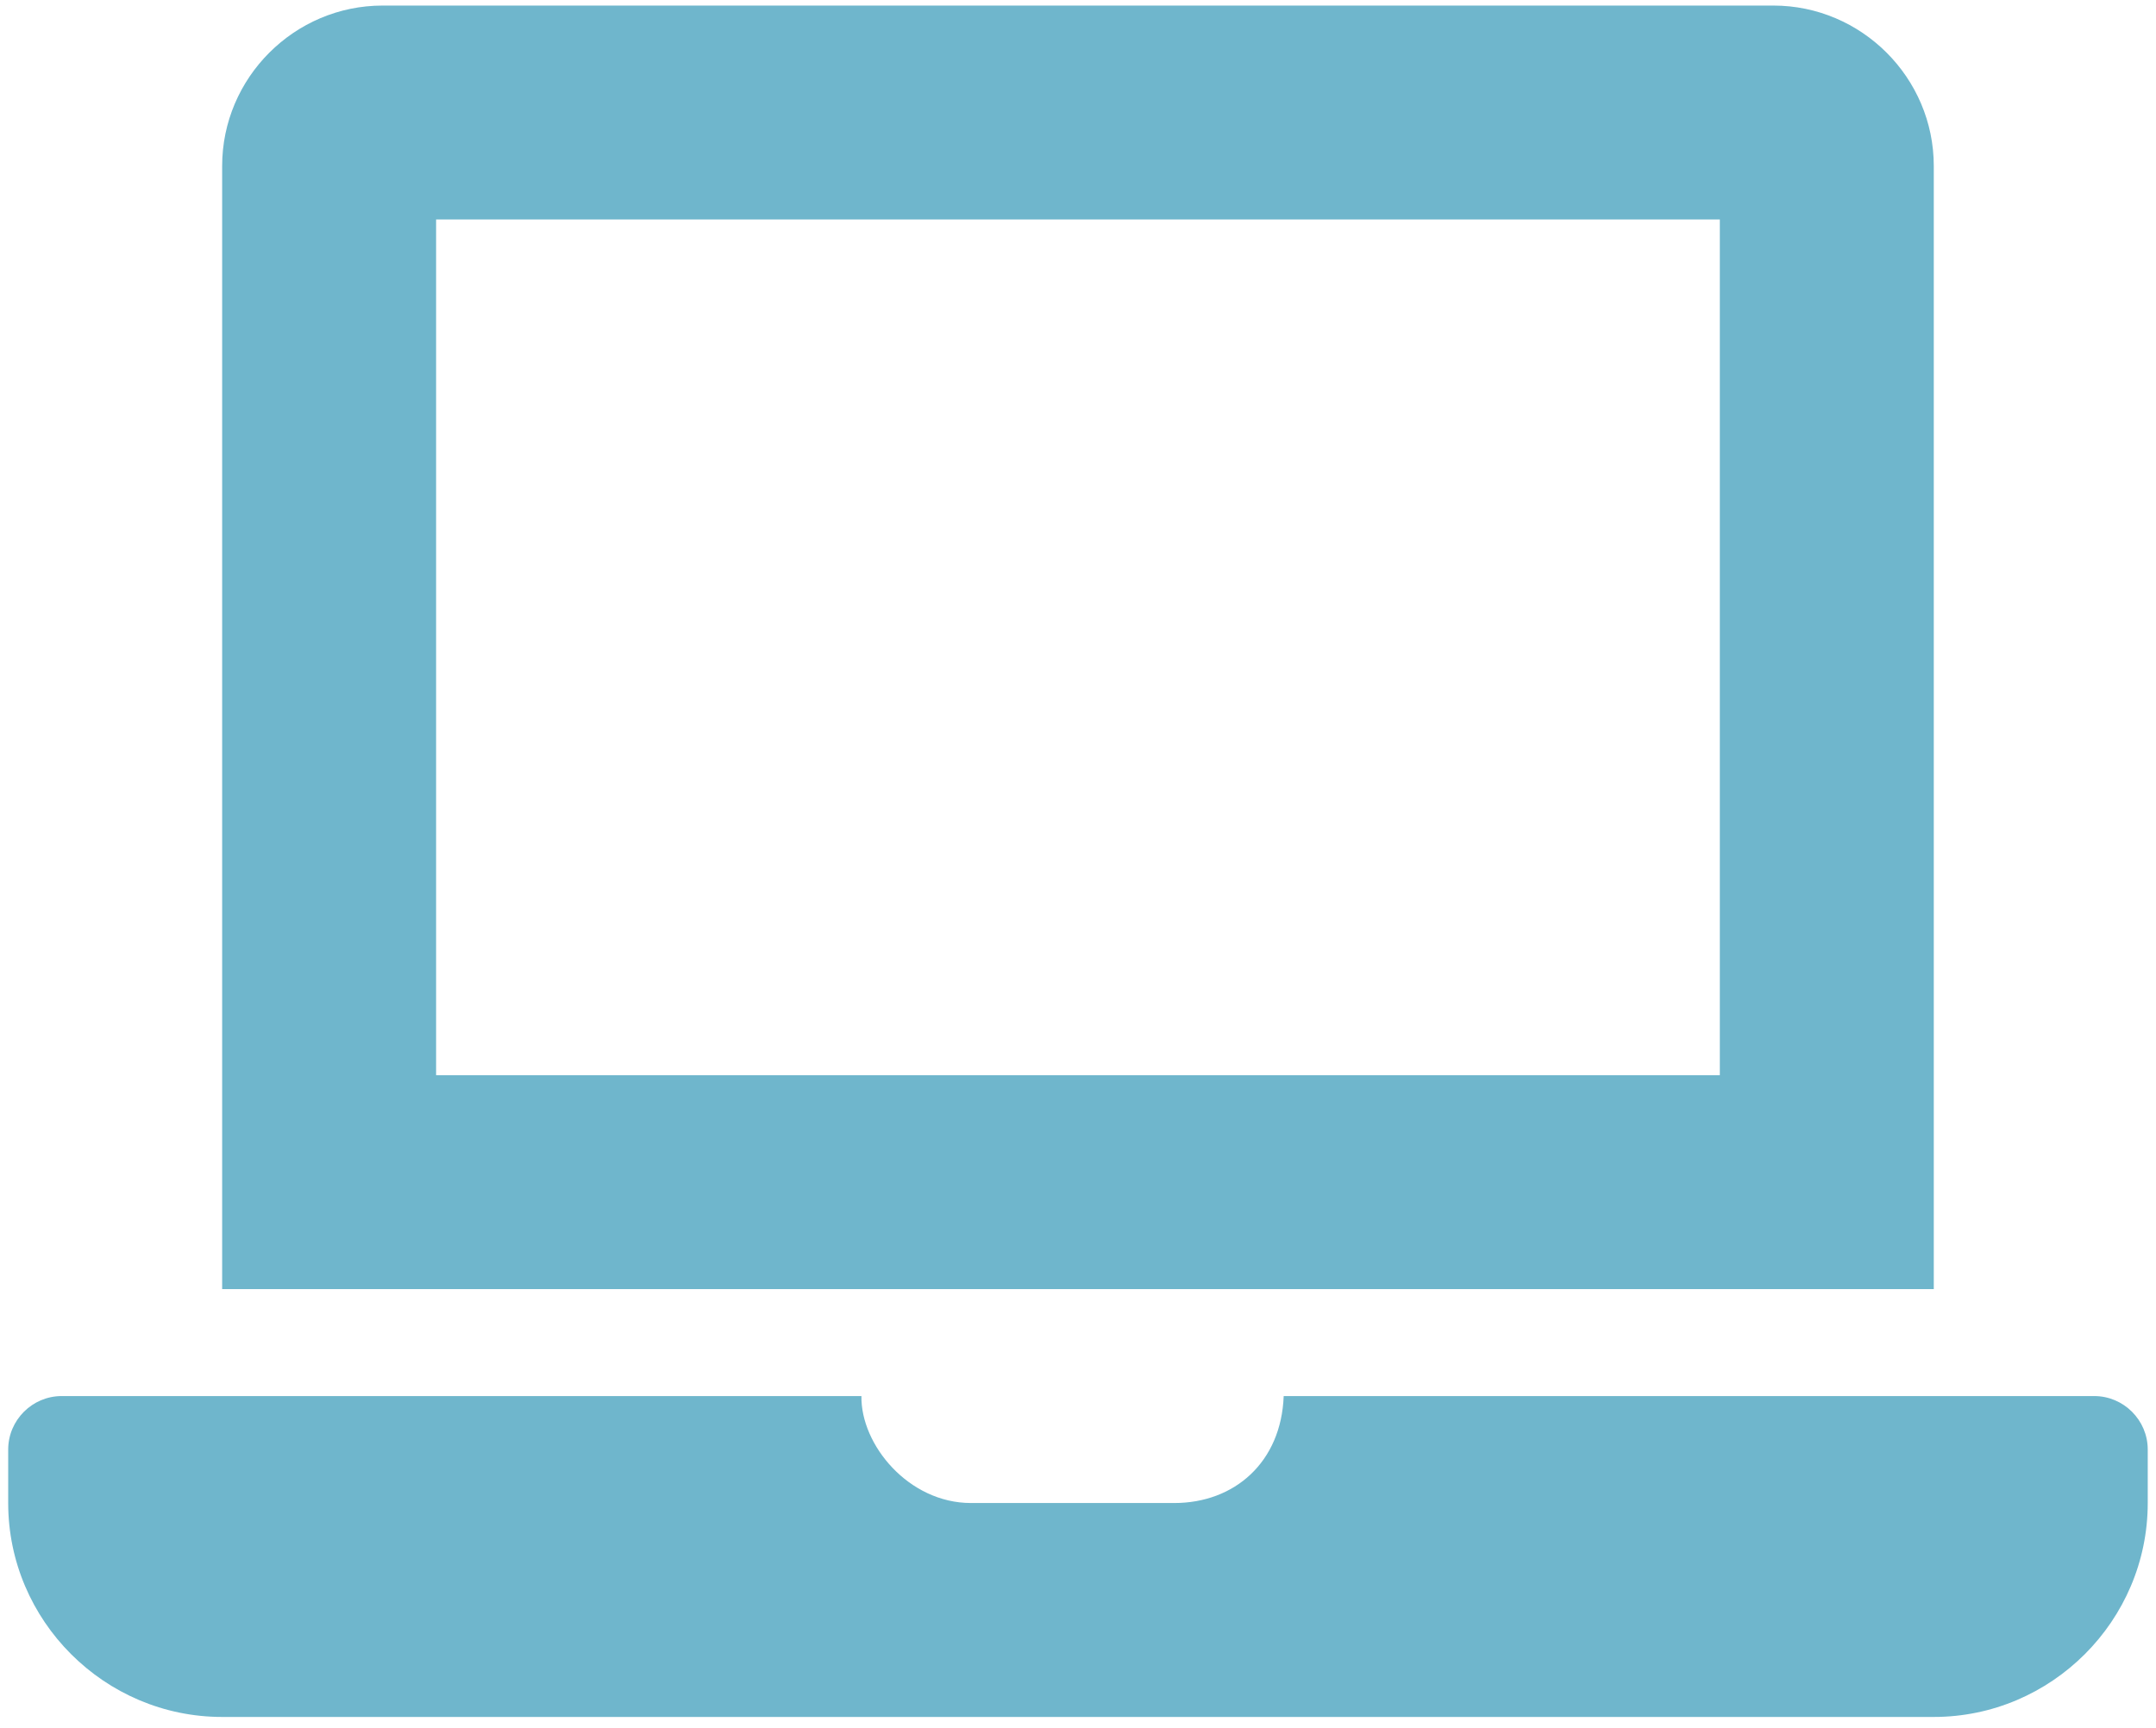<svg width="131" height="105" viewBox="0 0 131 105" fill="none" xmlns="http://www.w3.org/2000/svg">
<g clip-path="url(#clip0)">
<path d="M127.248 84.838H77.998C77.848 88.862 75.01 91.338 71.348 91.338H58.998C55.201 91.338 52.29 87.79 52.341 84.838H3.748C1.96 84.838 0.498 86.301 0.498 88.088V91.338C0.498 98.488 6.348 104.338 13.498 104.338H117.498C124.648 104.338 130.498 98.488 130.498 91.338V88.088C130.498 86.301 129.035 84.838 127.248 84.838ZM117.498 10.088C117.498 4.726 113.11 0.338 107.748 0.338H23.248C17.885 0.338 13.498 4.726 13.498 10.088V78.338H117.498V10.088ZM104.498 65.338H26.498V13.338H104.498V65.338Z" fill="#6FB6CC"/>
</g>
<defs>
<clipPath id="clip0">
<rect width="130" height="104" fill="white" transform="translate(0.498 0.338)"/>
</clipPath>
</defs>
</svg>
